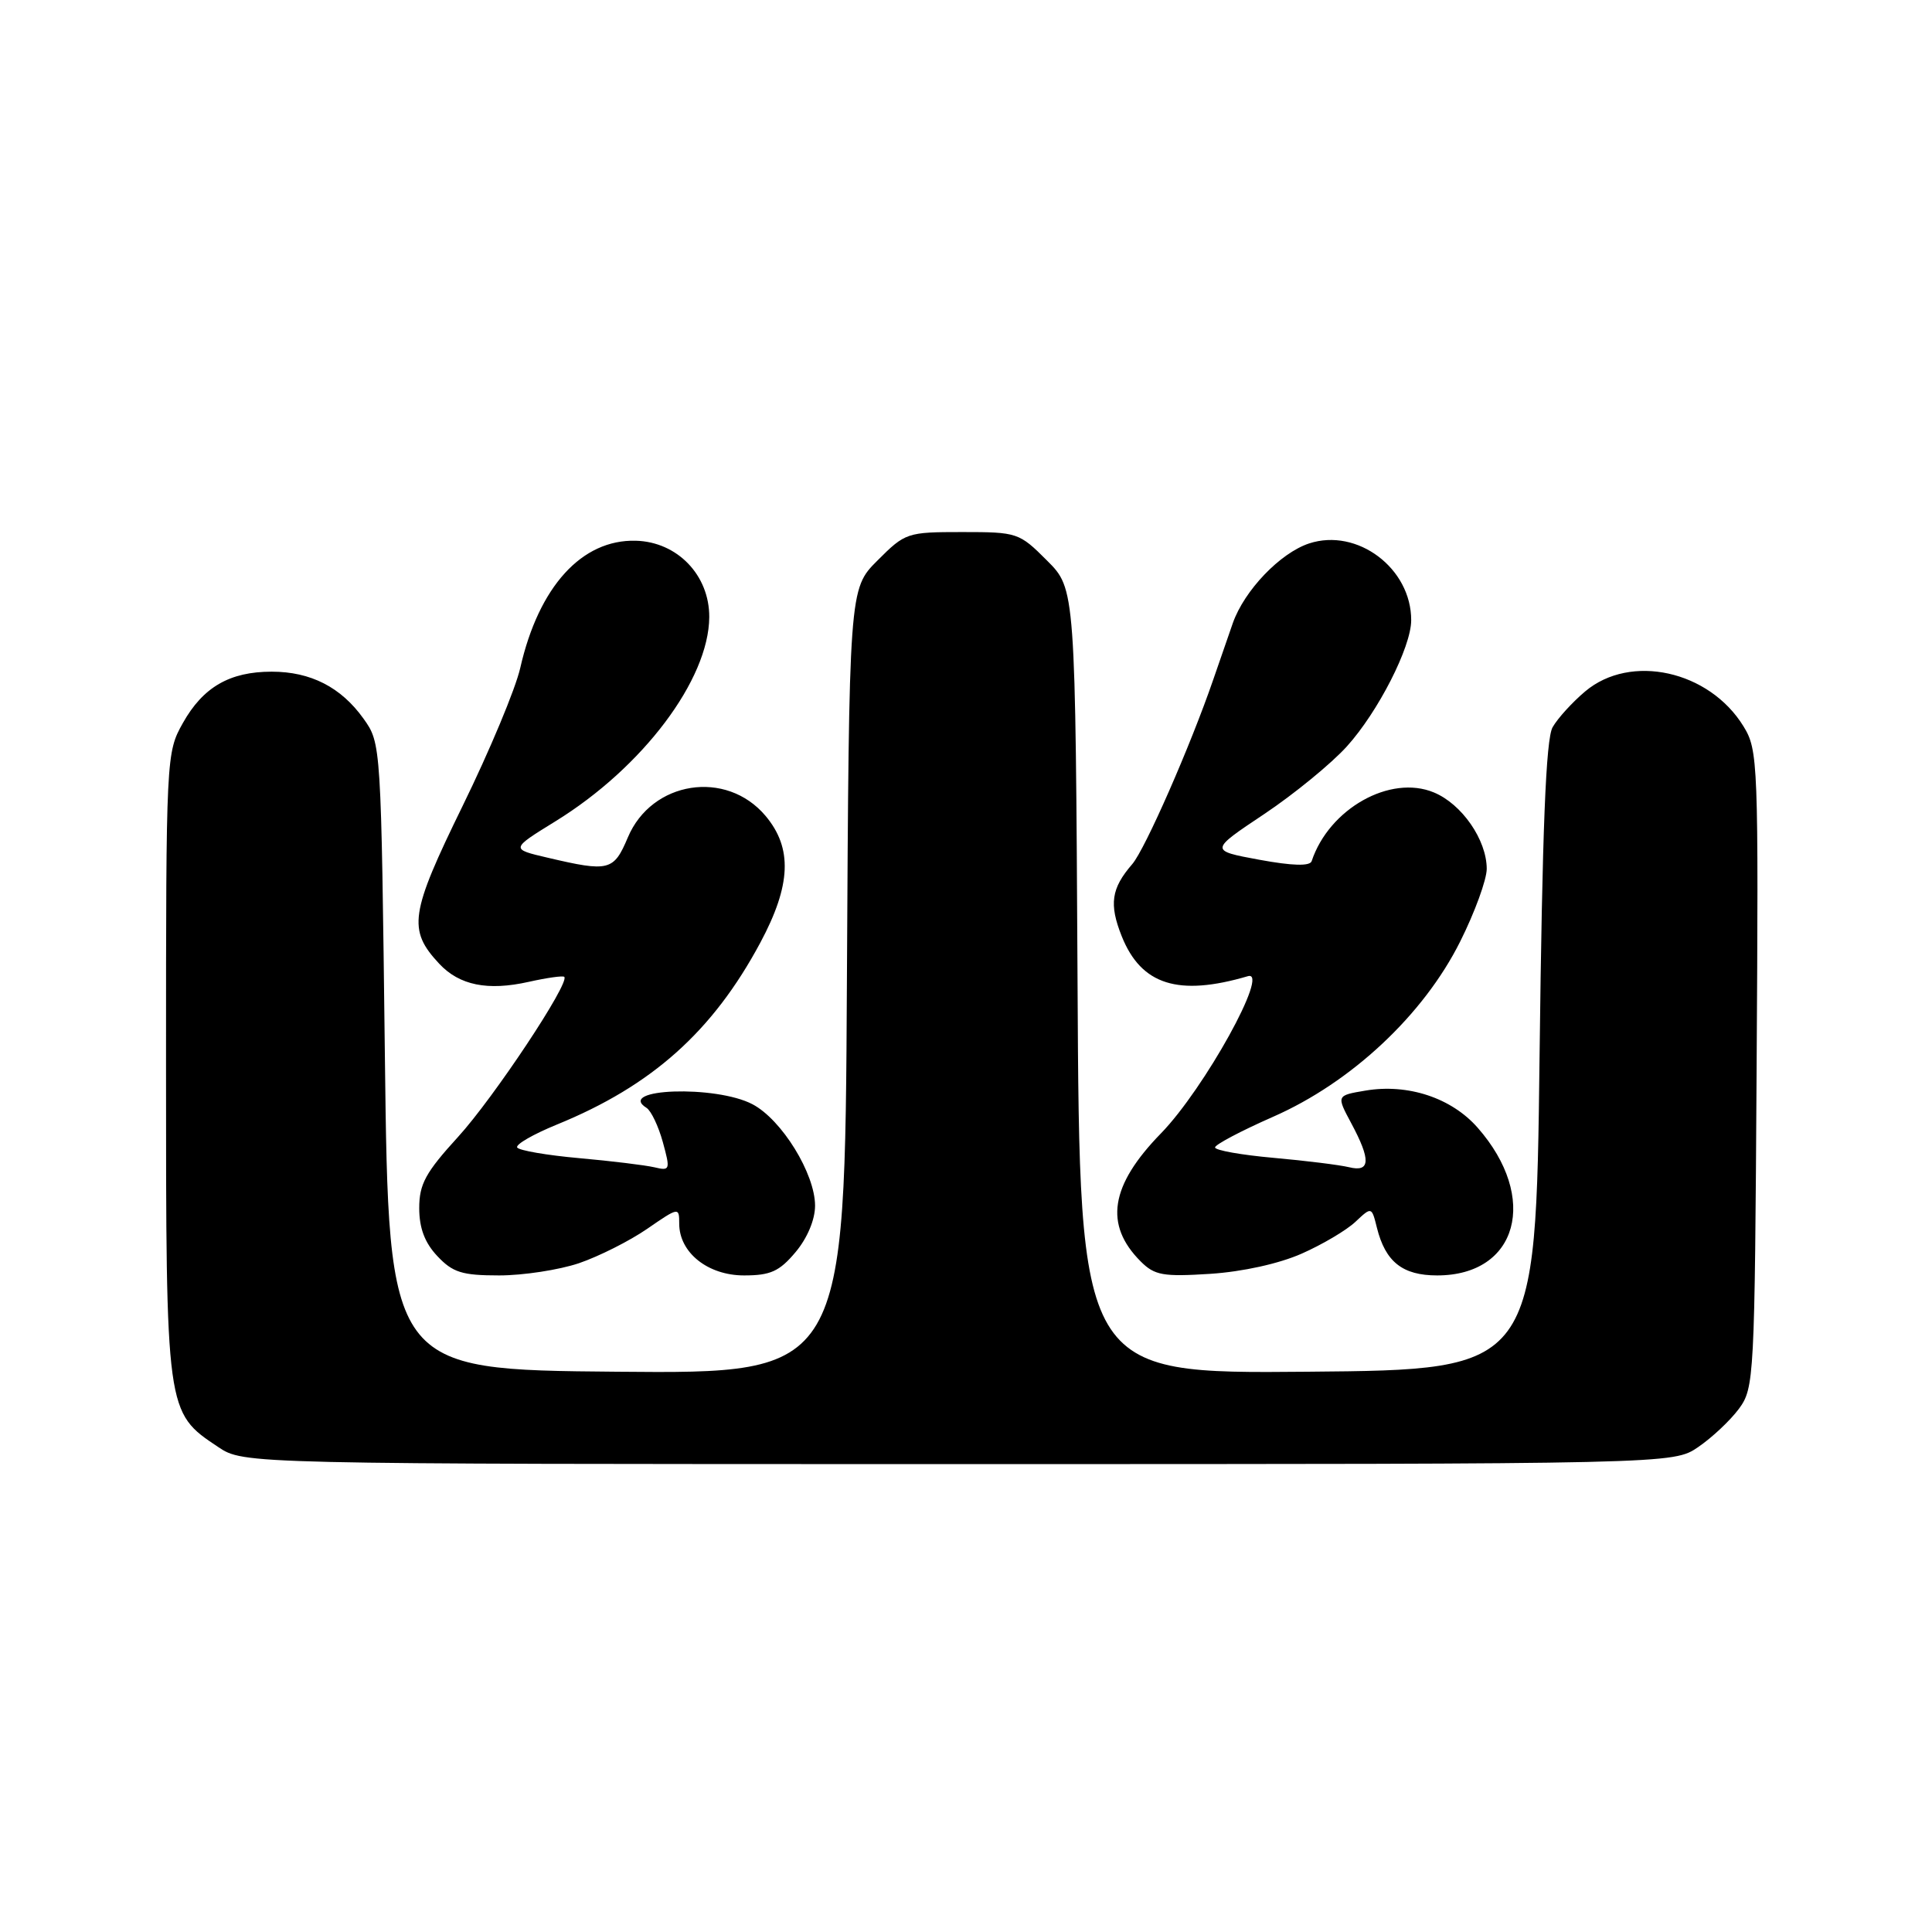 <?xml version="1.0" encoding="UTF-8" standalone="no"?>
<!DOCTYPE svg PUBLIC "-//W3C//DTD SVG 1.1//EN" "http://www.w3.org/Graphics/SVG/1.1/DTD/svg11.dtd" >
<svg xmlns="http://www.w3.org/2000/svg" xmlns:xlink="http://www.w3.org/1999/xlink" version="1.1" viewBox="0 0 256 256">
 <g >
 <path fill="currentColor"
d=" M 225.01 191.75 C 226.83 190.51 229.26 188.23 230.41 186.68 C 232.44 183.93 232.51 182.69 232.76 141.68 C 233.02 100.97 232.96 99.39 231.02 96.24 C 226.48 88.85 216.06 86.55 210.05 91.61 C 208.35 93.04 206.40 95.18 205.73 96.36 C 204.84 97.91 204.36 109.84 204.00 140.00 C 203.50 181.50 203.50 181.50 173.28 181.76 C 143.05 182.03 143.05 182.03 142.78 130.03 C 142.50 78.03 142.50 78.03 138.73 74.27 C 135.05 70.58 134.80 70.50 127.50 70.50 C 120.20 70.50 119.95 70.58 116.27 74.27 C 112.50 78.03 112.50 78.03 112.22 130.03 C 111.95 182.03 111.95 182.03 81.72 181.76 C 51.50 181.50 51.50 181.50 51.00 140.00 C 50.50 98.53 50.50 98.50 48.17 95.23 C 45.19 91.06 41.17 89.00 36.00 89.00 C 30.44 89.00 26.91 91.04 24.24 95.79 C 22.02 99.74 22.00 100.15 22.00 141.14 C 22.00 187.26 21.98 187.11 28.90 191.73 C 32.30 194.00 32.30 194.00 127.00 194.00 C 221.70 194.00 221.70 194.00 225.01 191.75 Z  M 76.72 167.38 C 79.35 166.48 83.41 164.44 85.75 162.83 C 89.94 159.94 90.00 159.93 90.00 162.14 C 90.00 165.97 93.79 169.00 98.59 169.00 C 102.09 169.00 103.27 168.47 105.41 165.92 C 106.97 164.07 108.00 161.62 108.00 159.76 C 108.00 155.52 103.59 148.36 99.71 146.32 C 94.86 143.76 81.55 144.22 85.67 146.80 C 86.28 147.19 87.25 149.23 87.83 151.34 C 88.84 155.02 88.79 155.17 86.70 154.67 C 85.49 154.39 81.01 153.84 76.74 153.46 C 72.47 153.08 68.77 152.44 68.53 152.05 C 68.29 151.65 70.66 150.29 73.79 149.01 C 86.39 143.87 94.45 136.66 100.75 124.90 C 104.83 117.28 105.03 112.38 101.44 108.11 C 96.23 101.92 86.34 103.47 83.19 110.97 C 81.32 115.40 80.70 115.56 72.57 113.65 C 67.64 112.50 67.64 112.50 73.61 108.82 C 85.17 101.69 93.93 90.05 93.98 81.77 C 94.01 76.22 89.75 71.79 84.24 71.65 C 77.09 71.46 71.39 77.73 68.94 88.49 C 68.32 91.25 64.88 99.48 61.30 106.79 C 54.32 121.06 54.00 123.20 58.20 127.70 C 60.87 130.56 64.62 131.32 70.06 130.10 C 72.47 129.56 74.59 129.26 74.77 129.44 C 75.55 130.21 65.40 145.49 60.70 150.64 C 56.39 155.36 55.55 156.90 55.55 160.08 C 55.55 162.72 56.28 164.67 57.95 166.44 C 59.99 168.61 61.22 169.00 66.14 169.00 C 69.32 169.00 74.08 168.27 76.72 167.38 Z  M 172.49 166.11 C 175.23 164.90 178.44 163.00 179.61 161.89 C 181.75 159.88 181.75 159.88 182.45 162.69 C 183.58 167.21 185.85 169.00 190.43 169.00 C 201.13 169.00 203.95 158.71 195.80 149.43 C 192.33 145.47 186.55 143.56 180.93 144.51 C 177.08 145.16 177.08 145.16 179.04 148.82 C 181.67 153.72 181.59 155.36 178.75 154.66 C 177.51 154.36 173.01 153.80 168.75 153.42 C 164.49 153.04 161.00 152.42 161.00 152.04 C 161.00 151.67 164.46 149.84 168.69 147.98 C 179.07 143.42 188.63 134.47 193.48 124.76 C 195.42 120.89 197.00 116.55 197.00 115.12 C 196.99 111.28 193.70 106.53 189.99 105.00 C 184.21 102.60 176.11 107.16 173.80 114.11 C 173.57 114.79 171.26 114.73 166.86 113.92 C 160.27 112.70 160.27 112.70 167.51 107.87 C 171.49 105.21 176.42 101.17 178.47 98.90 C 182.60 94.33 186.98 85.75 186.99 82.20 C 187.02 75.31 179.85 69.91 173.46 72.01 C 169.63 73.28 164.90 78.21 163.36 82.55 C 162.79 84.17 161.63 87.53 160.78 90.00 C 157.75 98.82 151.73 112.53 150.03 114.50 C 147.24 117.72 146.94 119.81 148.64 124.07 C 151.22 130.51 156.14 132.06 165.35 129.35 C 168.32 128.47 159.59 144.26 153.84 150.17 C 147.10 157.08 146.28 162.28 151.15 167.15 C 152.99 168.99 154.11 169.19 160.37 168.79 C 164.65 168.51 169.49 167.44 172.49 166.11 Z "/>
</g>
</svg>